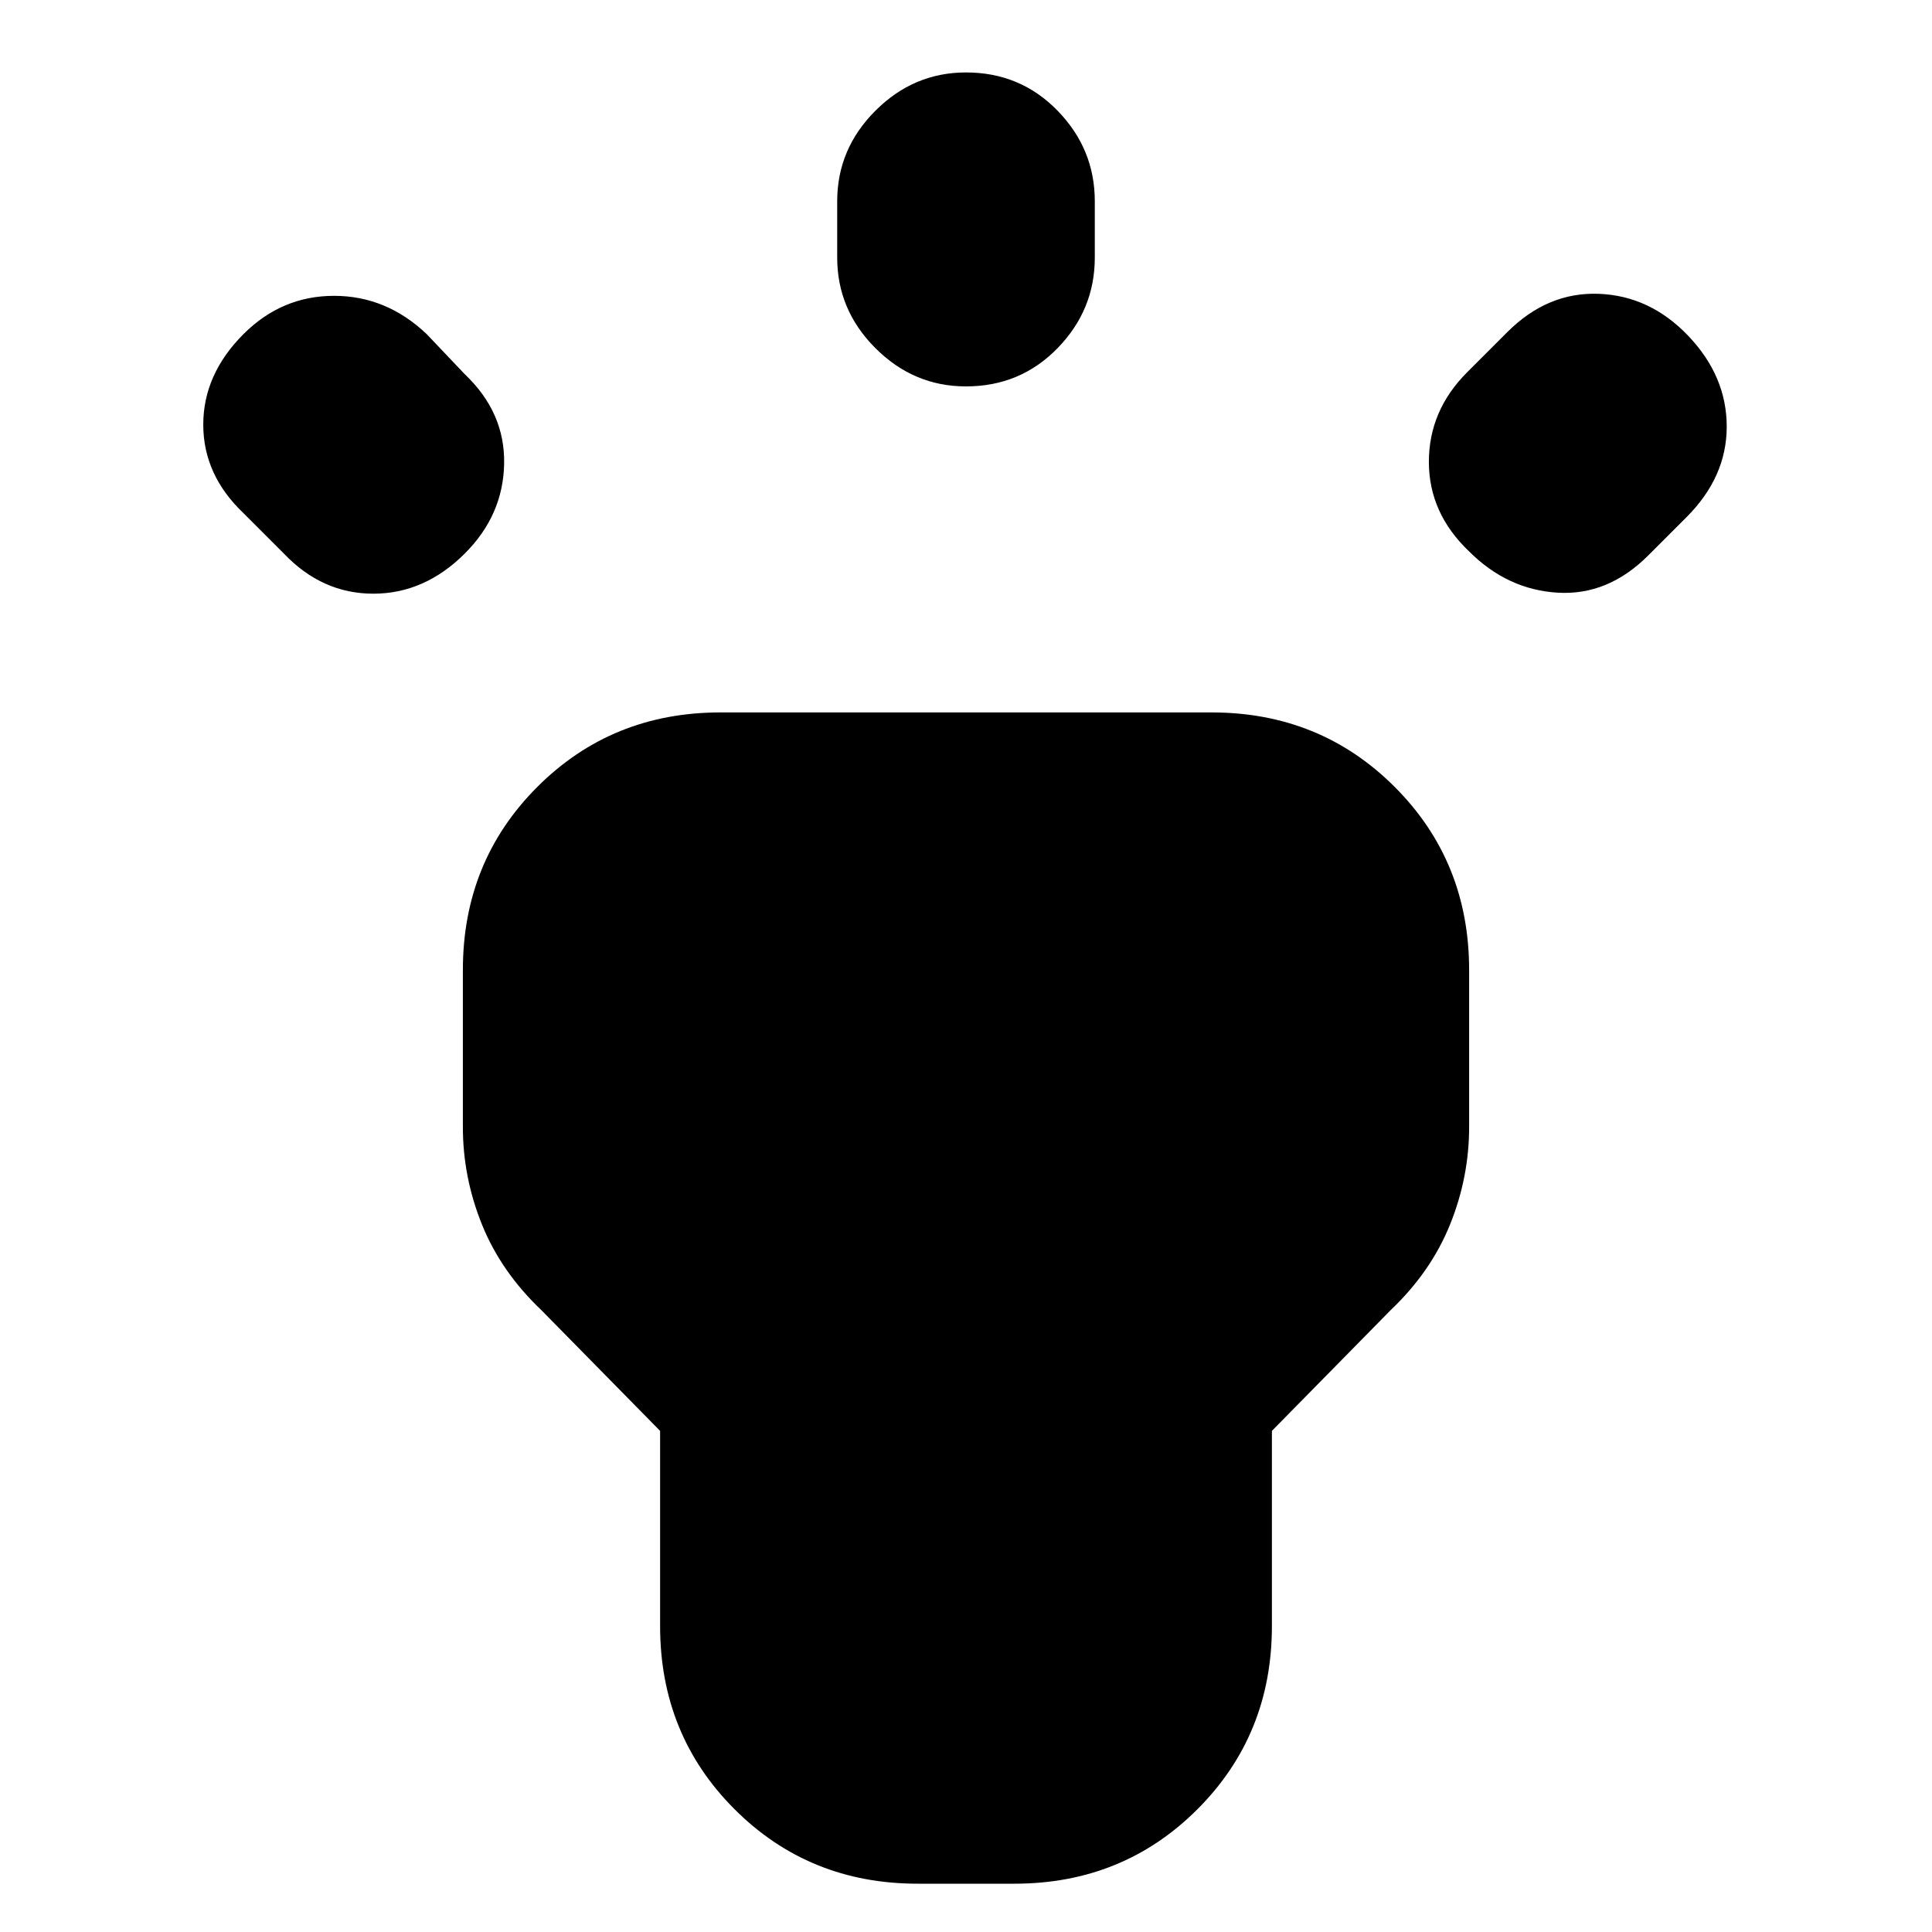 <svg xmlns="http://www.w3.org/2000/svg" height="20" viewBox="0 -960 960 960" width="20"><path d="m141-685-20-20q-20-19-20-44t20-45q19-19 45-19t46 19l19 20q20 19 19.5 44.5T231-685q-20 20-45.5 20T141-685Zm275-147v-28q0-26 19-45t45-19q27 0 45.5 19t18.5 45v28q0 26-18.5 45T480-768q-26 0-45-19t-19-45Zm313 57 20-20q20-20 45.5-19t44.5 21q19 20 19 45t-20 45l-19 19q-20 20-45 18.5T730-686q-20-19-20-44.5t19-44.5ZM328-152v-97l-59-60q-20-19-29.5-42.5T230-400v-78q0-54 37-91t91-37h244q54 0 91 37t37 91v78q0 25-9.5 48.5T691-309l-59 60v97q0 54-37 91t-91 37h-48q-54 0-91-37t-37-91Z"/></svg>